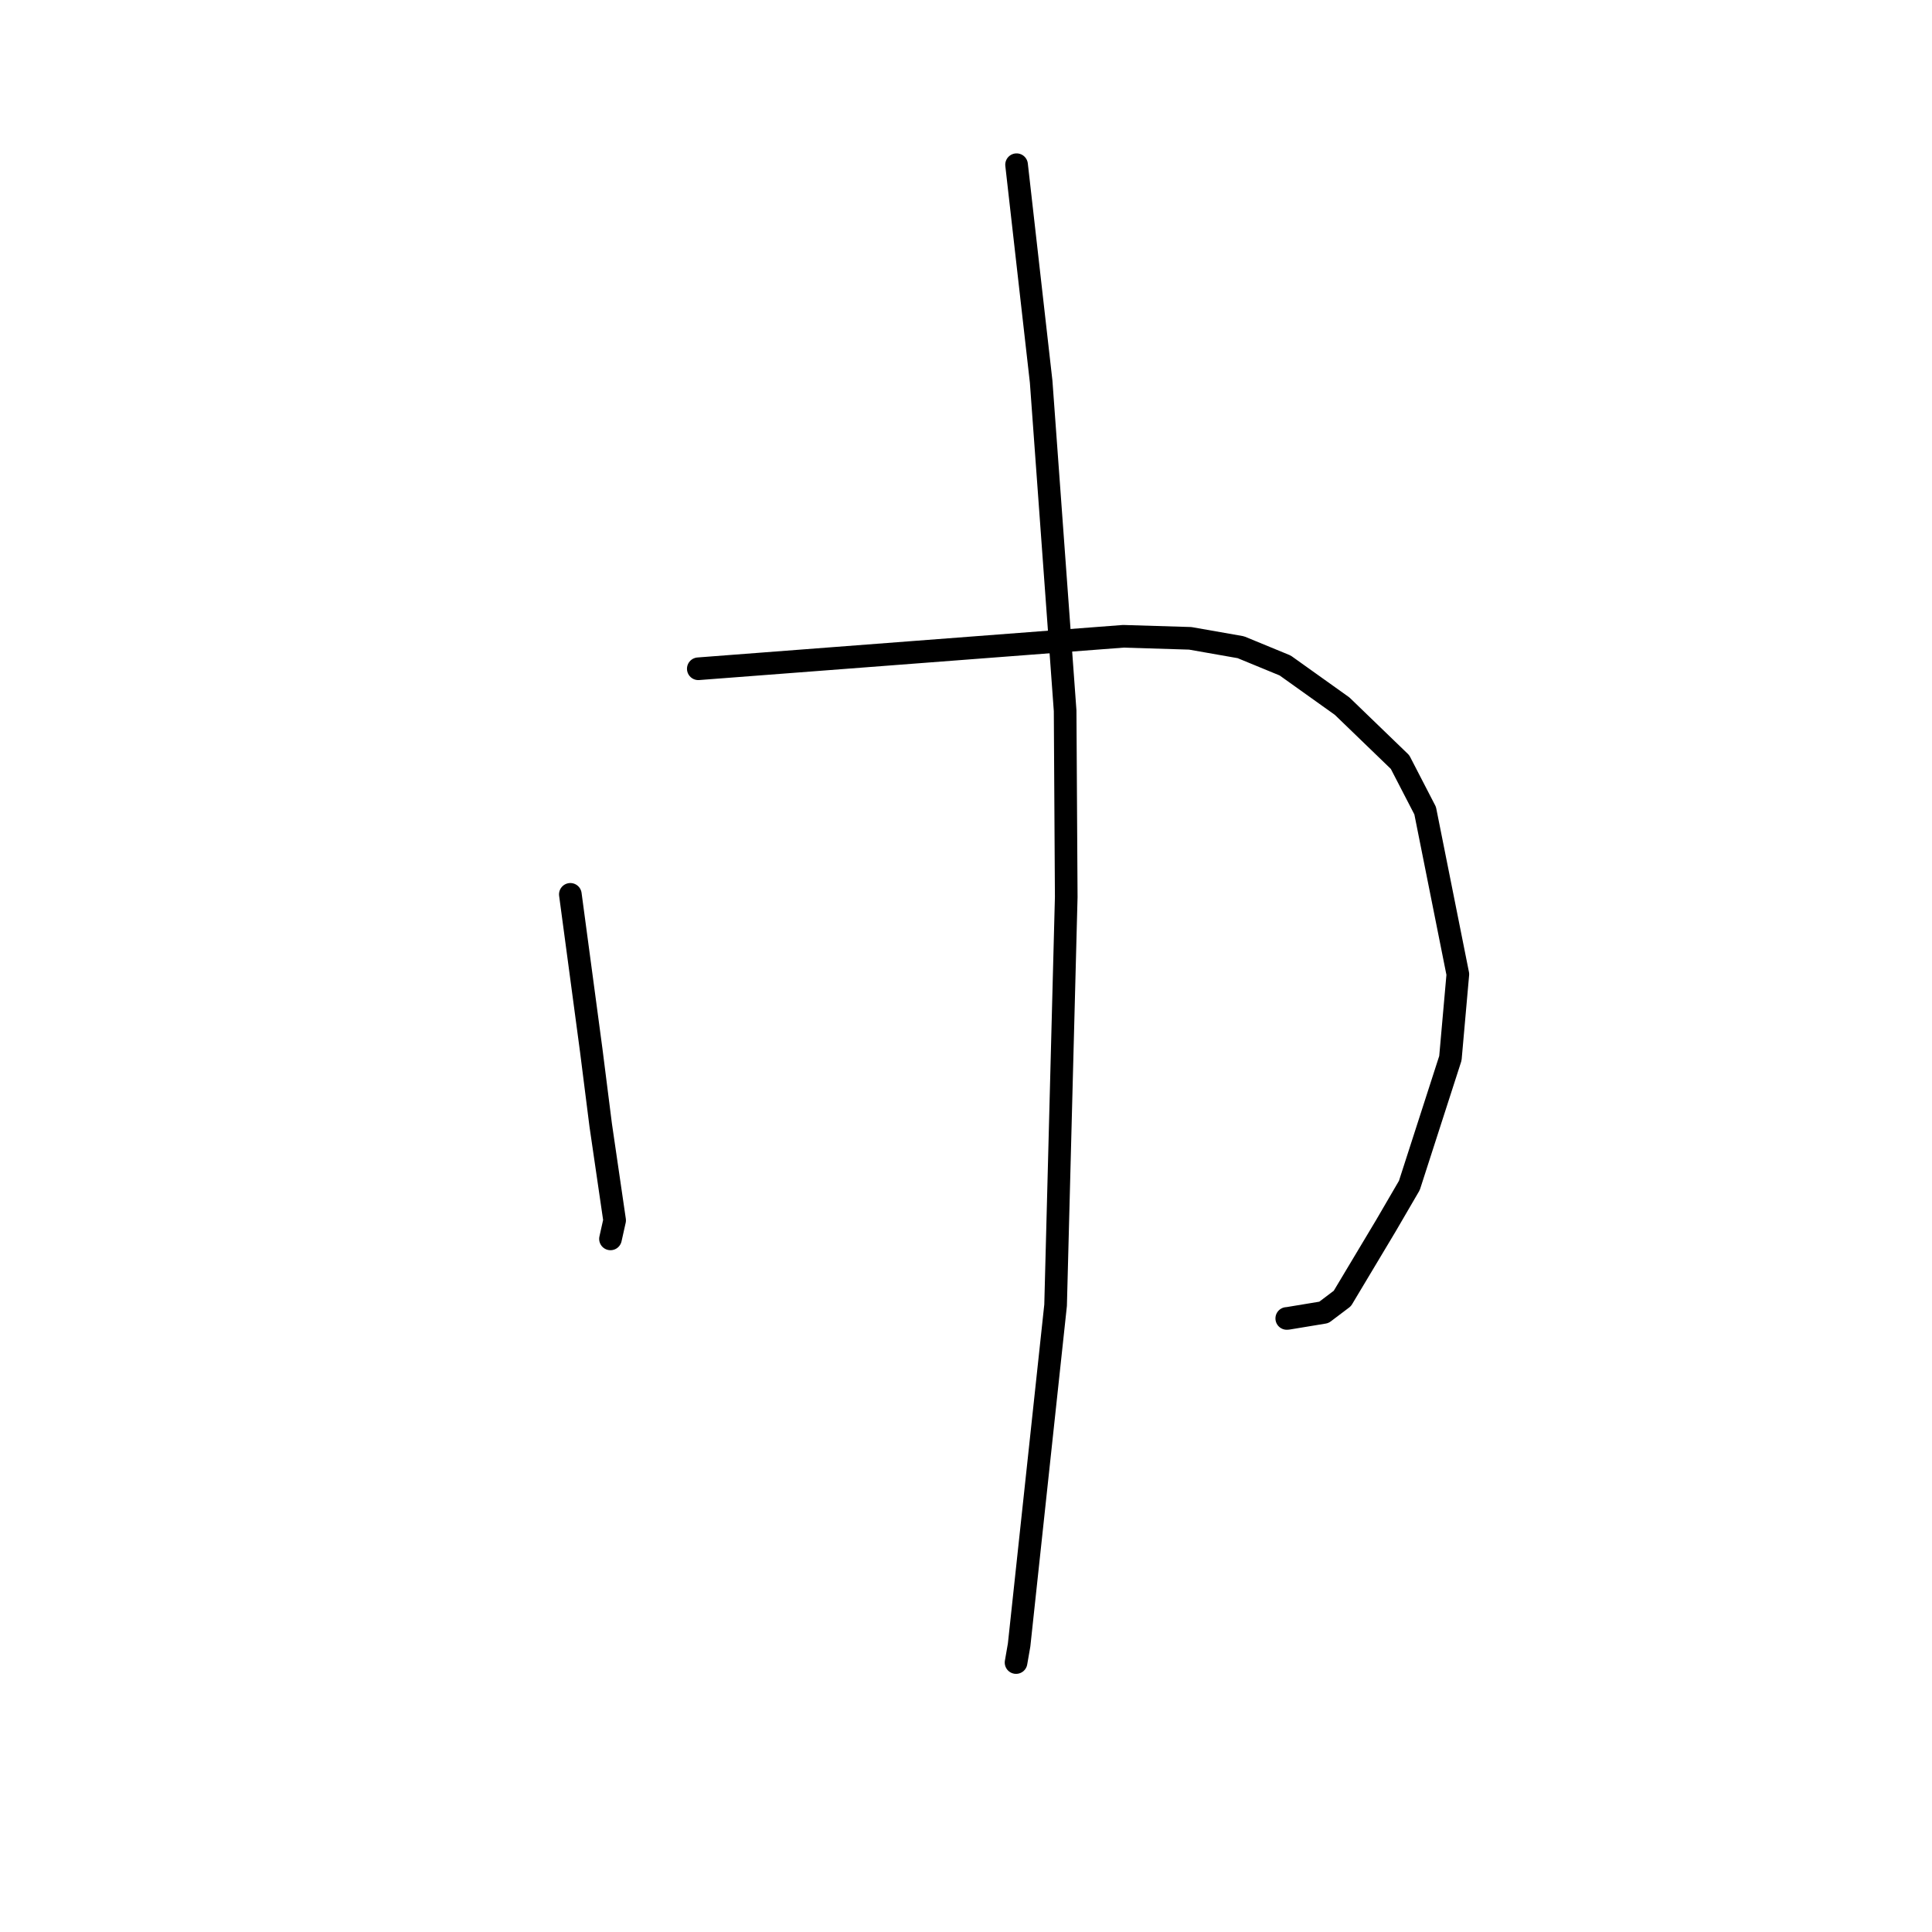<?xml version="1.0" standalone="no"?>
    <svg width="256" height="256" xmlns="http://www.w3.org/2000/svg" version="1.1">
    <polyline stroke="black" stroke-width="3" stroke-linecap="round" fill="transparent" stroke-linejoin="round" points="75.574 118.507 76.96 128.849 78.345 139.192 79.595 149.078 81.44 161.705 80.942 163.936 80.892 164.159 " />
        <polyline stroke="black" stroke-width="3" stroke-linecap="round" fill="transparent" stroke-linejoin="round" points="92.528 88.615 120.688 86.463 148.847 84.312 157.707 84.582 164.412 85.76 170.29 88.181 177.838 93.568 185.512 100.978 188.841 107.416 193.172 129.091 192.185 140.22 186.748 157.076 183.637 162.416 177.869 172.053 175.424 173.9 170.686 174.684 170.502 174.7 " />
        <polyline stroke="black" stroke-width="3" stroke-linecap="round" fill="transparent" stroke-linejoin="round" points="134.701 21.824 136.329 36.198 137.958 50.571 141.135 94.183 141.282 118.86 139.872 172.947 135.039 217.961 134.633 220.296 " />
        </svg>